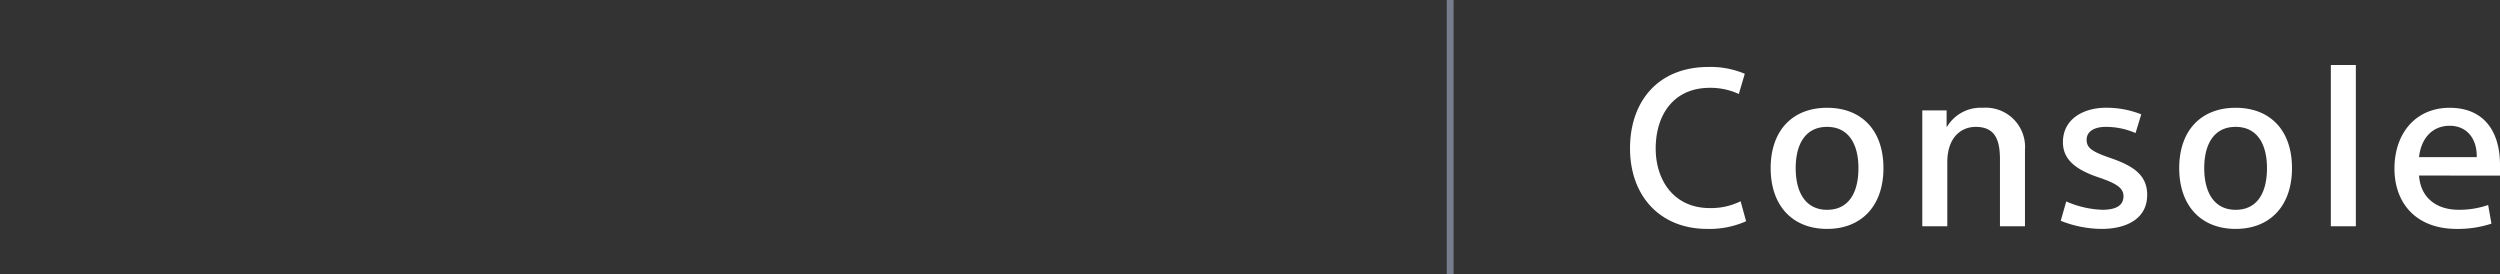 <svg xmlns="http://www.w3.org/2000/svg" xmlns:xlink="http://www.w3.org/1999/xlink" width="364.608" height="40" viewBox="0 0 364.608 40">
  <rect x="0" y="0" width="364.608" height="40" fill="#333333" stroke="none"/>
  <defs>
    <clipPath id="clip-path">
      <path id="パス_126" data-name="パス 126" d="M68.259-52v28H65.68V-45.811L35.655-16H32ZM64.23-42.335v3.617L43.927-18.56h28.36V-16H37.706ZM72.287-56v36H47.428l2.578-2.56h19.7V-53.44Z" fill="none" clip-rule="evenodd"/>
    </clipPath>
    <clipPath id="clip-path-2">
      <path id="パス_125" data-name="パス 125" d="M0,1448H1280V-152H0Z" fill="none"/>
    </clipPath>
    <clipPath id="clip-path-3">
      <path id="パス_129" data-name="パス 129" d="M190.011-44.667c6.487,0,9.968,4.691,9.968,11.2,0,6.476-3.541,11.136-9.968,11.136-6.4,0-9.968-4.66-9.968-11.136C180.042-39.976,183.554-44.667,190.011-44.667Zm22.2,0a18.2,18.2,0,0,1,5.565.787h0l-.744,3.541a13.479,13.479,0,0,0-4.553-.787c-1.726,0-3.392.514-3.392,2.3,0,1.513,1.22,2.27,4.017,3.42,3.512,1.483,5.892,2.935,5.892,6.718,0,4.327-3.69,6.355-7.856,6.355a19.936,19.936,0,0,1-6.458-1.089h0l.774-3.6A15.33,15.33,0,0,0,211-25.874c2.351,0,3.66-.847,3.66-2.512,0-1.6-1.28-2.421-4.166-3.571-3.392-1.392-5.743-3.117-5.743-6.446C204.746-42.881,208.615-44.667,212.215-44.667Zm-111.394,0,7.709,21.814H103.8l-1.927-5.316H93.594l-1.867,5.316H87.059L94.8-44.667Zm17.626,0v21.814h-4.6V-44.667Zm21.215,0v3.575H134.2v18.239h-4.289V-41.092h-5.582v-3.575Zm14.424,0c3.856,0,7.471,1.466,7.471,5.927a4.979,4.979,0,0,1-3.412,4.986l-.234.085v.061c1.356.489,1.958,1.314,2.711,3.941.53,1.858,1.041,3.6,1.579,5.424l.409,1.389h-4.729l-.066-.264-.146-.584-.1-.395h0l-.21-.836h0l-.108-.431-.139-.554c-.255-1.013-.5-1.992-.677-2.65-.644-2.285-1.145-3.043-3.99-3.084l-.257,0h-2.048v8.8h-4.4V-44.667Zm19.771,0v21.814h-4.6V-44.667Zm16.154,3.541c-3.868,0-5.624,3.42-5.624,7.656,0,4.206,1.785,7.6,5.654,7.6,3.9,0,5.594-3.389,5.594-7.6C195.635-37.706,193.879-41.126,190.011-41.126Zm-92.262-.058-3.132,9.41h6.233Zm55.4.092h-3.012v5.866h2.892c2.41,0,4.127-.672,4.127-2.933C157.158-40.6,155.14-41.092,153.151-41.092Z" fill="none"/>
    </clipPath>
    <clipPath id="clip-path-5">
      <path id="パス_131" data-name="パス 131" d="M243-16h1V-56h-1Z" fill="none"/>
    </clipPath>
  </defs>
  <g id="Console_title_logo" transform="translate(-12882 2043)">
    <g id="グループ_954" data-name="グループ 954" transform="translate(12850 -1987)" clip-path="url(#clip-path-5)">
      <path id="パス_130" data-name="パス 130" d="M242-57h3v42h-3Z" fill="#787d8d"/>
    </g>
    <path id="パス_550" data-name="パス 550" d="M18.464-22.24a12.8,12.8,0,0,0-5.312-.992c-7.3,0-11.424,4.992-11.424,11.872S6.048.384,12.992.384a13.082,13.082,0,0,0,5.664-1.12l-.8-2.912a9.69,9.69,0,0,1-4.512.992c-5.216,0-7.872-4.064-7.872-8.672,0-4.864,2.56-8.864,7.9-8.864a9.869,9.869,0,0,1,4.224.9ZM38.688-8.48c0-5.5-3.168-8.8-8.224-8.8-5.024,0-8.224,3.3-8.224,8.8S25.44.384,30.464.384,38.688-2.976,38.688-8.48Zm-3.648,0c0,3.616-1.44,6.08-4.576,6.08-3.072,0-4.576-2.464-4.576-6.08,0-3.52,1.44-6.016,4.576-6.016S35.04-12,35.04-8.48ZM44.352-16.9V0H48V-9.344c0-3.712,2.112-5.152,4.128-5.152,2.784,0,3.552,1.792,3.552,4.736V0h3.648V-11.136a5.73,5.73,0,0,0-6.144-6.144,5.708,5.708,0,0,0-5.216,2.752H47.9V-16.9Zm31.936.576a13.711,13.711,0,0,0-5.184-.96c-3.1,0-6.24,1.536-6.24,5.024,0,2.368,1.632,3.9,4.992,5.056,2.656.9,3.84,1.536,3.84,2.816,0,1.472-1.28,1.984-3.1,1.984a14.287,14.287,0,0,1-5.248-1.216L64.544-.8A16.248,16.248,0,0,0,70.56.384c3.2,0,6.592-1.248,6.592-4.96,0-2.912-2.048-4.256-5.44-5.408-2.592-.9-3.392-1.44-3.392-2.624,0-1.376,1.376-1.888,2.752-1.888a10.851,10.851,0,0,1,4.384.9ZM98.272-8.48c0-5.5-3.168-8.8-8.224-8.8-5.024,0-8.224,3.3-8.224,8.8S85.024.384,90.048.384,98.272-2.976,98.272-8.48Zm-3.648,0c0,3.616-1.44,6.08-4.576,6.08-3.072,0-4.576-2.464-4.576-6.08,0-3.52,1.44-6.016,4.576-6.016S94.624-12,94.624-8.48Zm9.312-15.04V0h3.648V-23.52ZM128.608-7.392V-8.96c0-5.056-2.5-8.32-7.328-8.32-4.992,0-8.064,3.744-8.064,8.864s3.232,8.8,9.056,8.8a15.6,15.6,0,0,0,5.088-.768l-.48-2.72a12.823,12.823,0,0,1-4.288.7c-3.264,0-5.568-1.76-5.792-4.992Zm-7.328-7.264c2.368,0,3.968,1.728,3.936,4.512v.064H116.8C117.088-12.768,118.688-14.656,121.28-14.656Z" transform="translate(13118 -2010)" fill="#fff"/>
  </g>
</svg>
